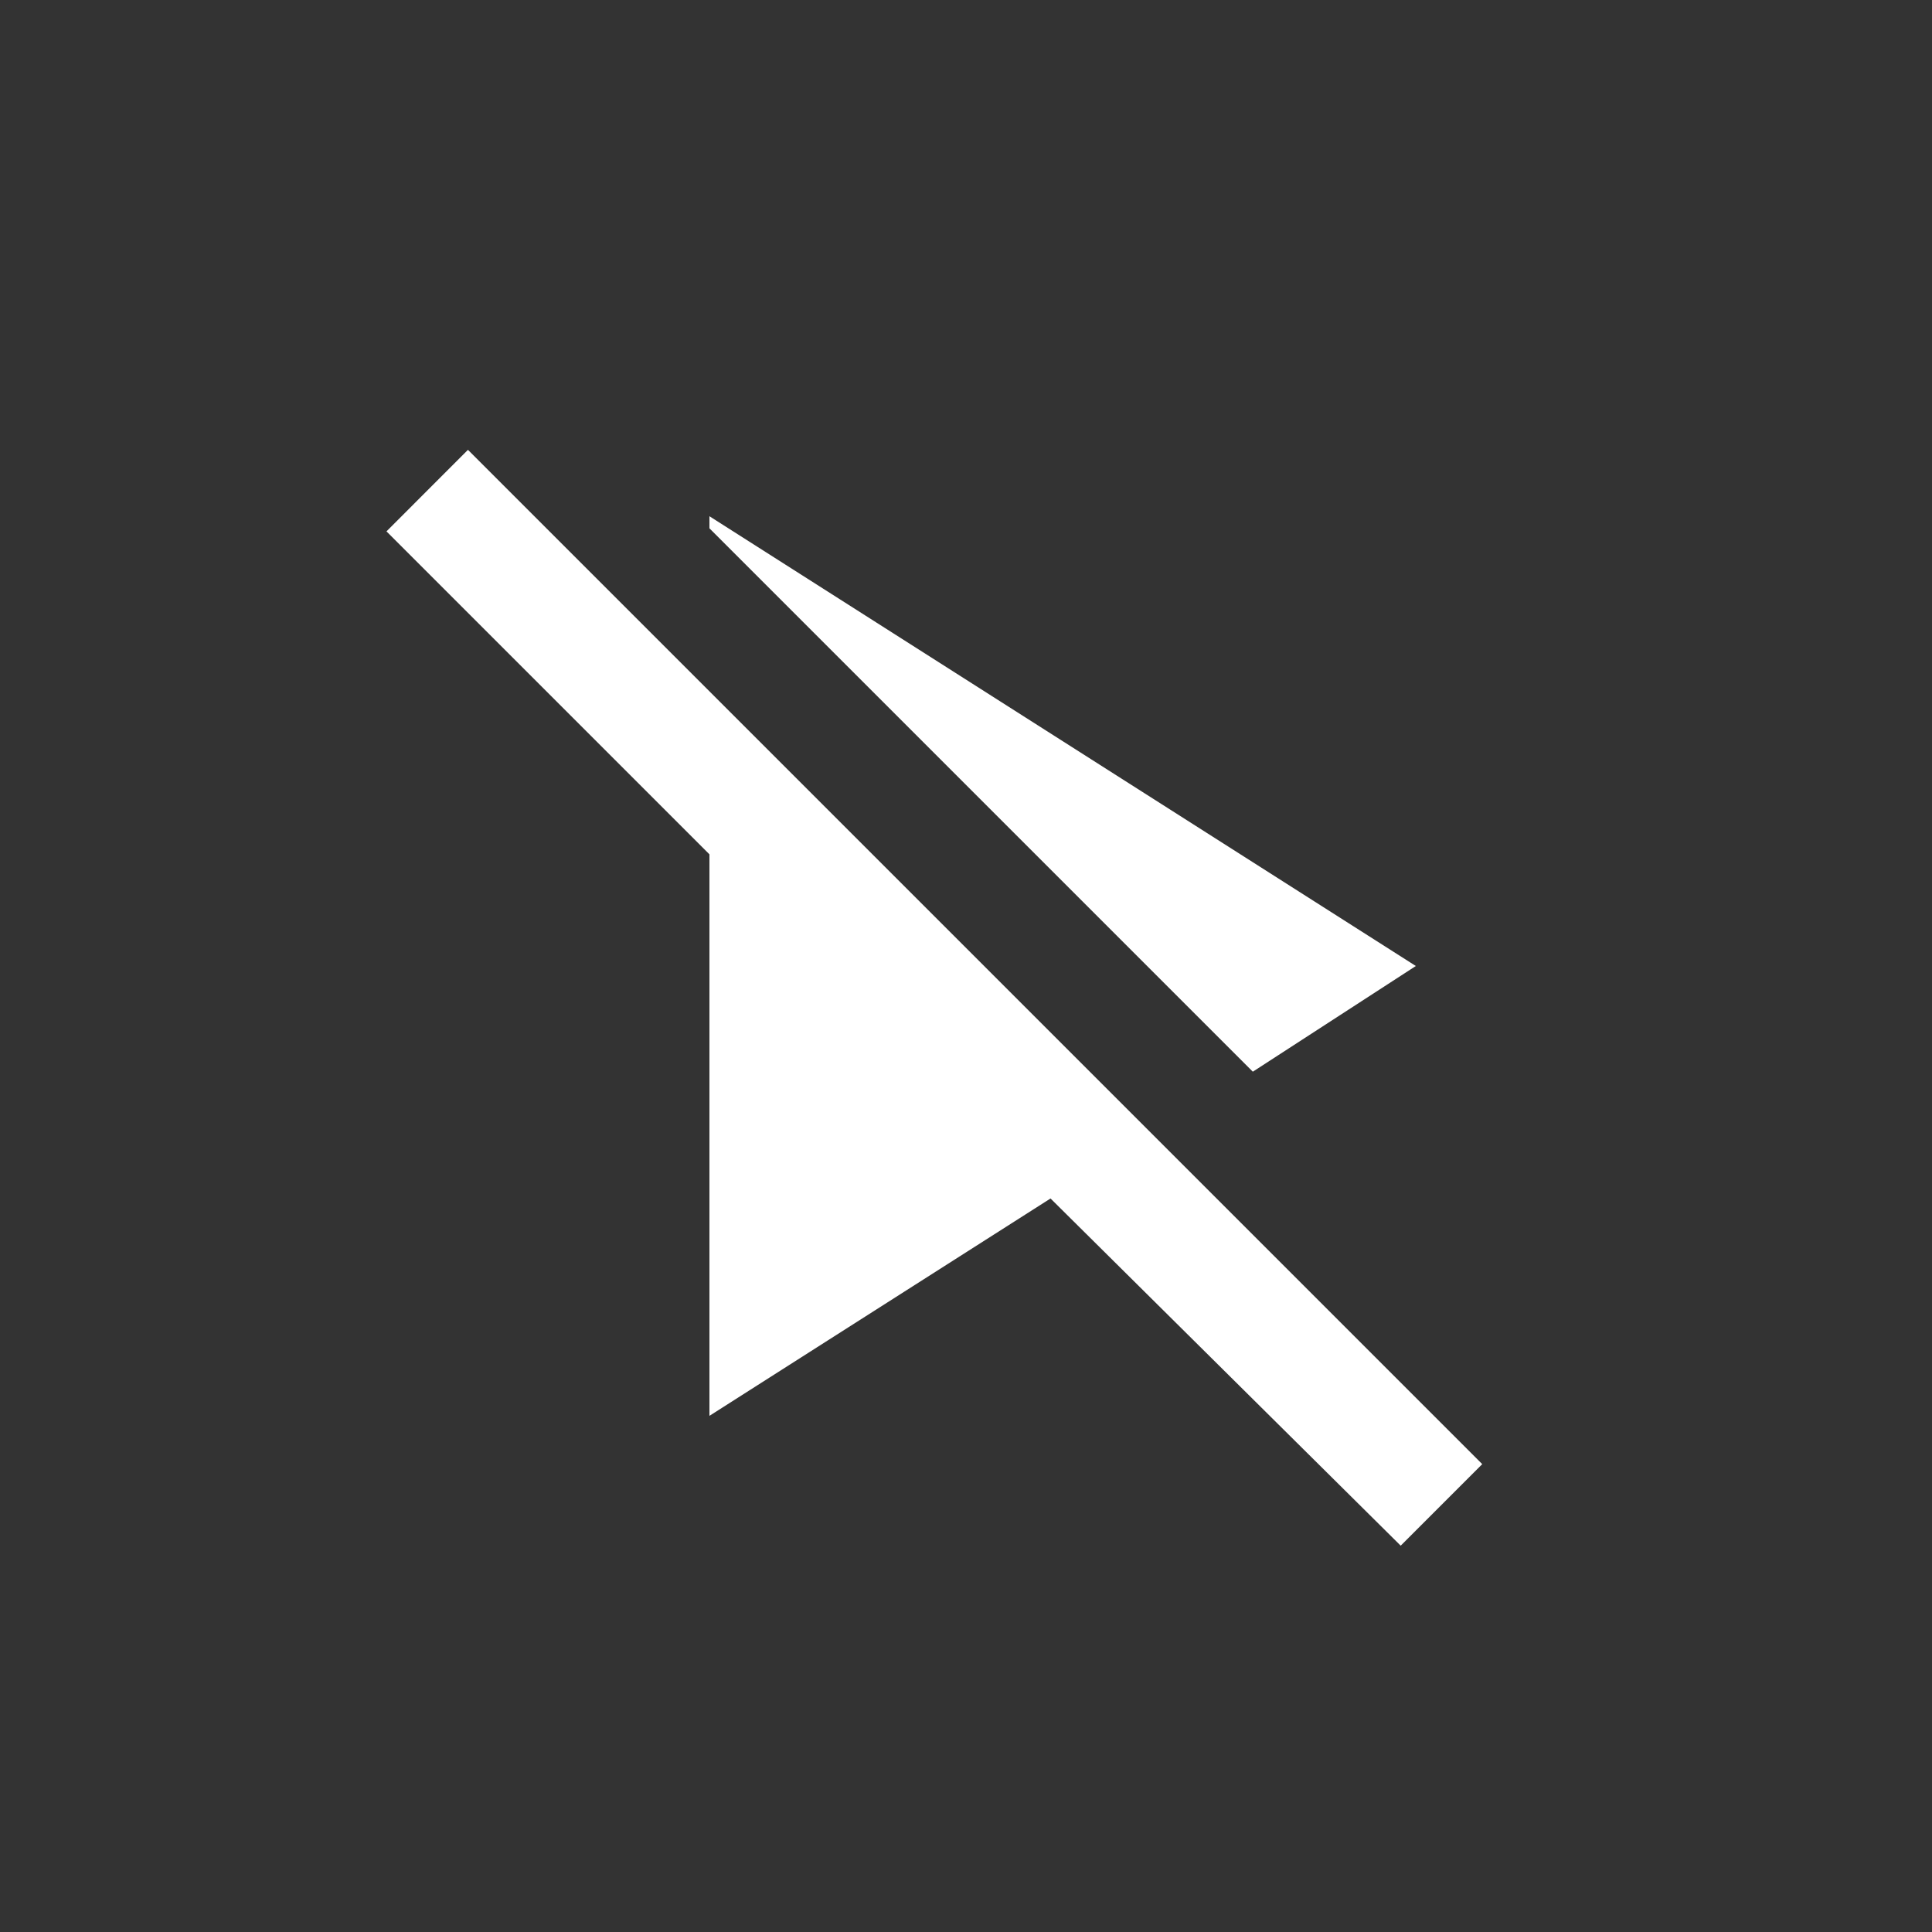 <!-- Generated by IcoMoon.io -->
<svg version="1.1" xmlns="http://www.w3.org/2000/svg" width="24" height="24" viewBox="0 0 24 24">
<rect x="0" y="0" width="24" height="24" fill="#333333" stroke="none"/>
<title>play_disabled</title>
<path fill="#fff" d="M8.813 6.563v-0.15l8.775 5.587-2.025 1.313zM18.413 18.188l-12.6-12.6-1.012 1.013 4.012 4.012v6.975l4.237-2.7 4.35 4.313z"></path>
</svg>
